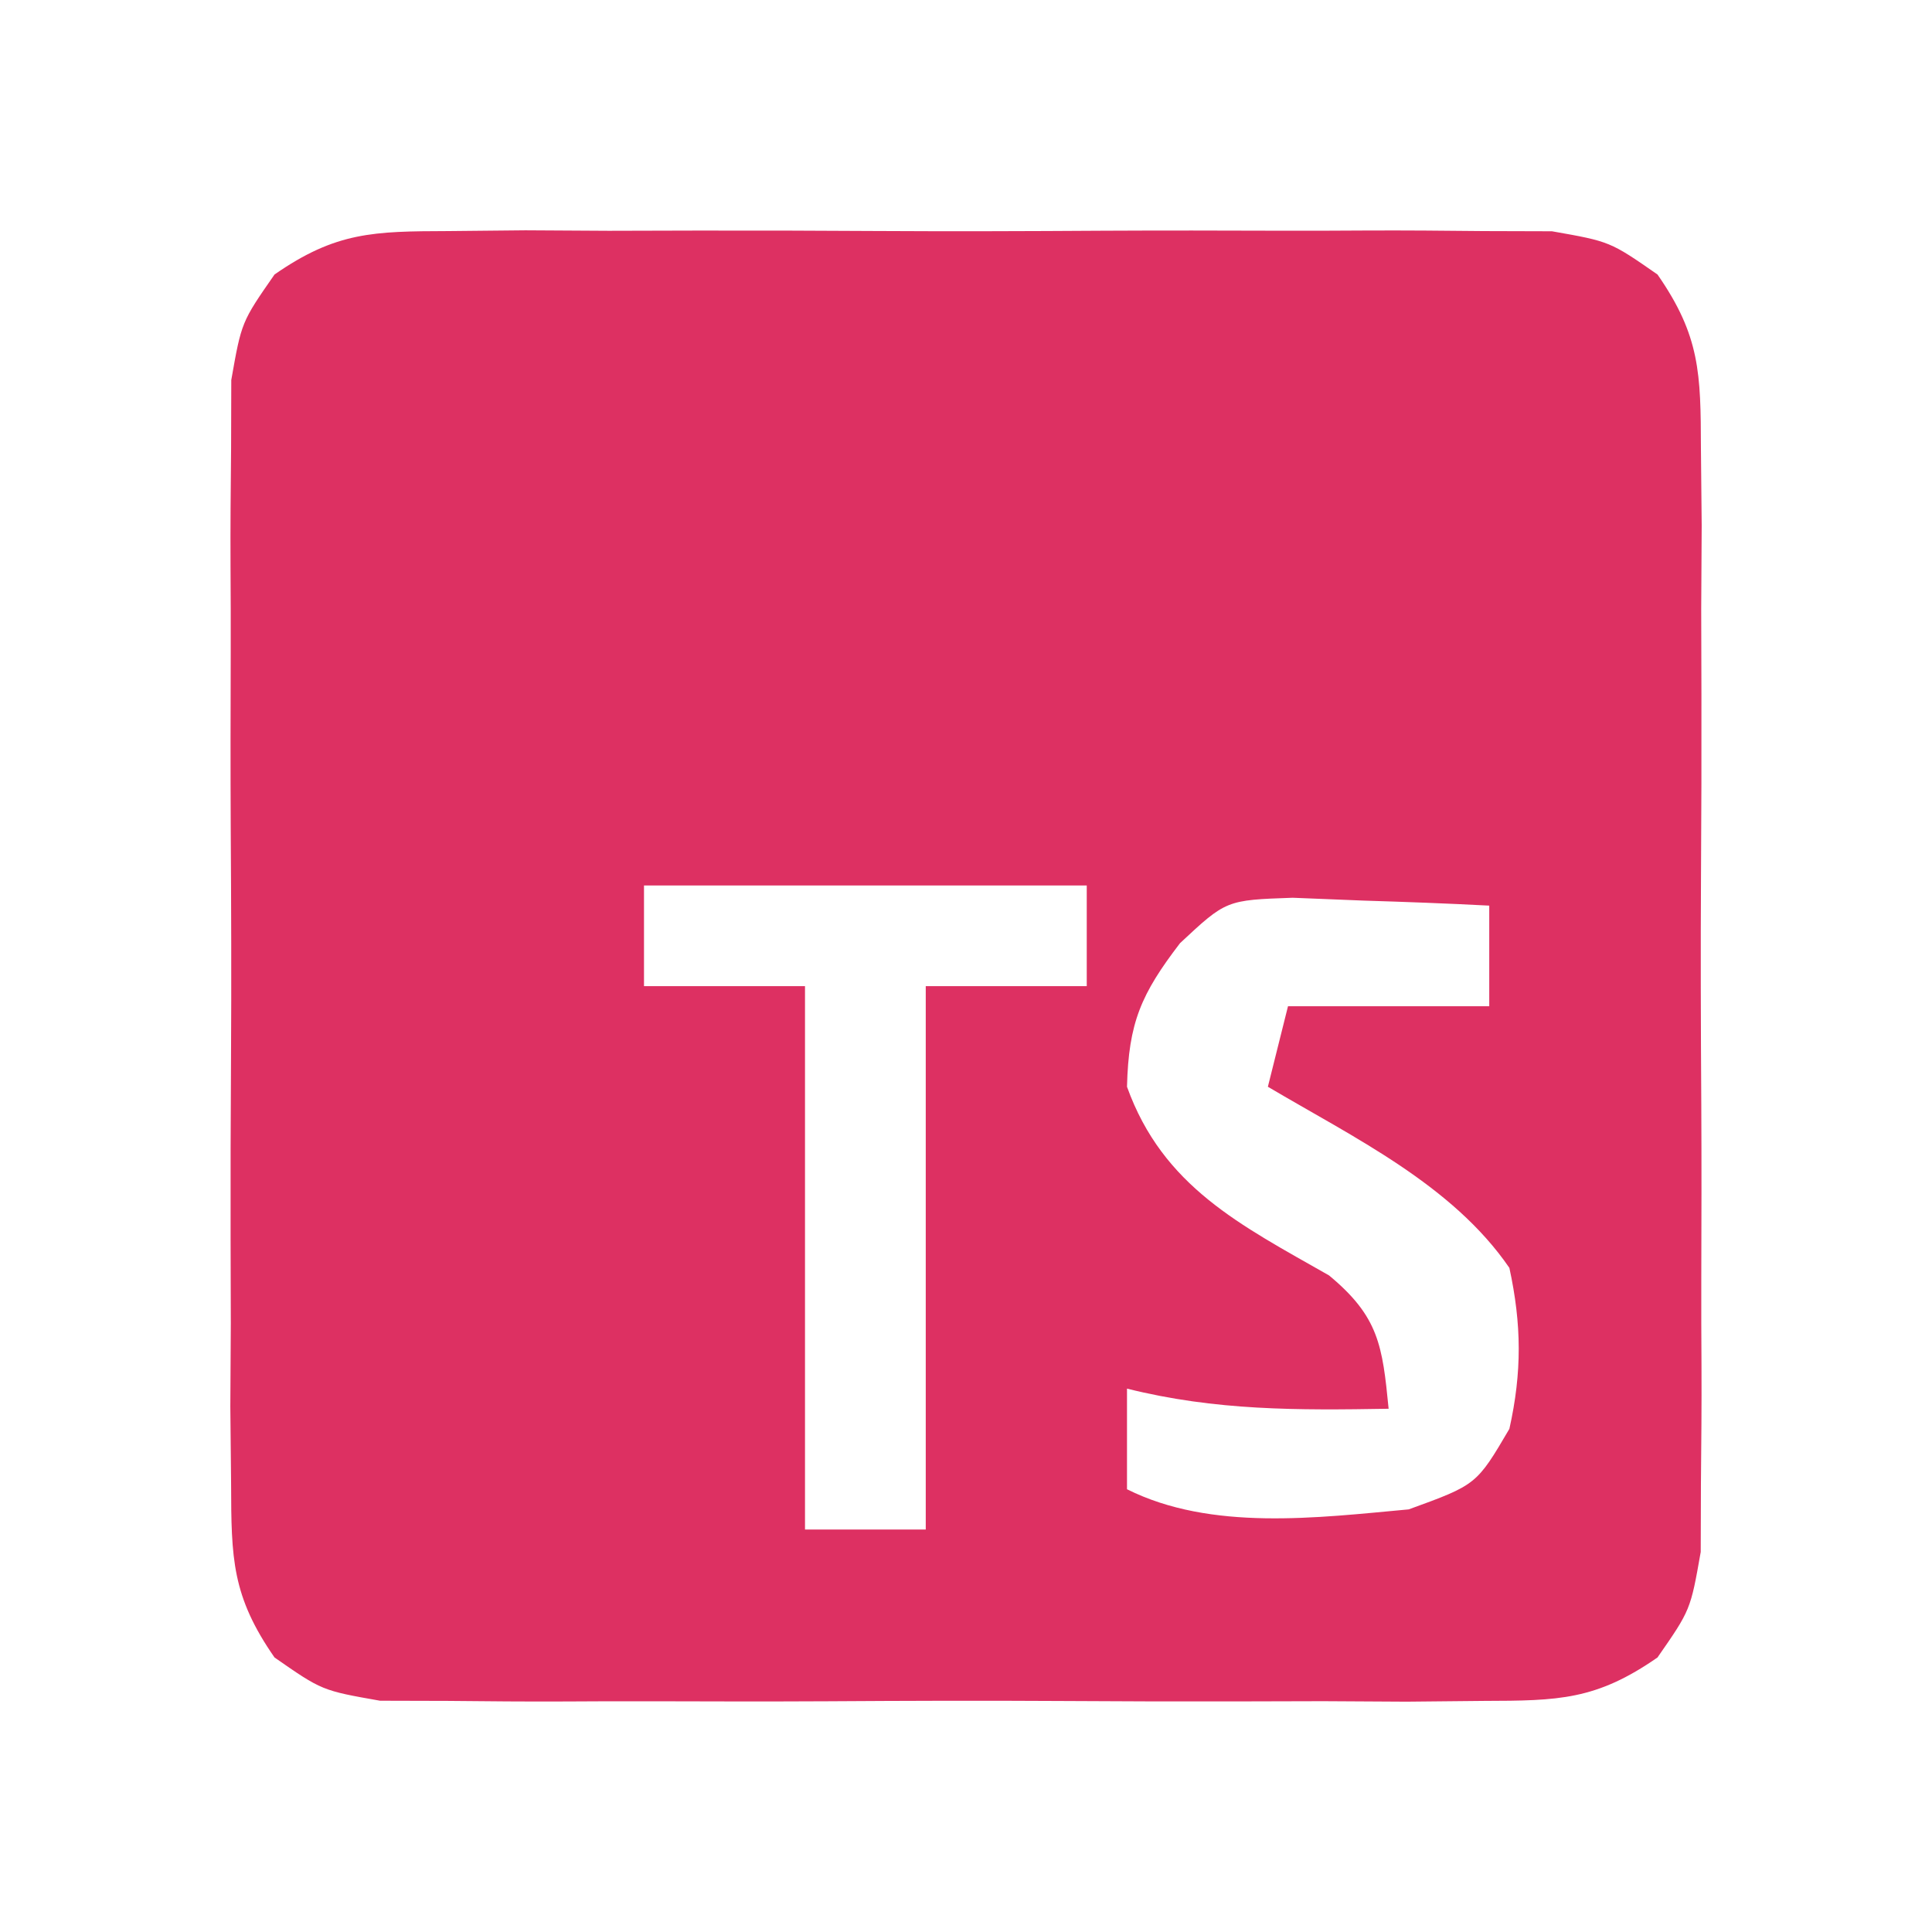 <?xml version="1.0" encoding="UTF-8"?>
<svg version="1.1" xmlns="http://www.w3.org/2000/svg" width="96" height="96">
<path d="M0 0 C1.268 -0.013 2.536 -0.025 3.843 -0.038 C5.223 -0.031 6.604 -0.023 7.984 -0.014 C9.404 -0.016 10.824 -0.02 12.243 -0.025 C15.216 -0.031 18.188 -0.023 21.16 -0.004 C24.967 0.019 28.773 0.006 32.579 -0.018 C35.51 -0.033 38.44 -0.028 41.371 -0.018 C42.774 -0.015 44.178 -0.018 45.581 -0.028 C47.544 -0.038 49.506 -0.02 51.469 0 C52.585 0.003 53.701 0.006 54.851 0.01 C57.734 0.518 57.734 0.518 60.094 2.158 C62.216 5.211 62.241 7.079 62.252 10.783 C62.265 12.051 62.277 13.319 62.29 14.626 C62.283 16.007 62.275 17.387 62.266 18.768 C62.268 20.187 62.272 21.607 62.277 23.026 C62.283 25.999 62.275 28.971 62.256 31.943 C62.233 35.75 62.246 39.556 62.27 43.363 C62.285 46.293 62.28 49.224 62.27 52.154 C62.267 53.558 62.27 54.961 62.28 56.364 C62.29 58.327 62.271 60.29 62.252 62.252 C62.249 63.368 62.246 64.484 62.242 65.634 C61.734 68.518 61.734 68.518 60.094 70.877 C57.041 72.999 55.173 73.025 51.469 73.035 C49.567 73.054 49.567 73.054 47.626 73.073 C46.245 73.066 44.865 73.058 43.484 73.049 C42.065 73.052 40.645 73.055 39.226 73.06 C36.253 73.066 33.281 73.058 30.309 73.039 C26.502 73.016 22.696 73.029 18.889 73.053 C15.959 73.068 13.028 73.063 10.098 73.053 C8.694 73.05 7.291 73.053 5.888 73.063 C3.925 73.073 1.962 73.055 0 73.035 C-1.116 73.032 -2.232 73.029 -3.382 73.026 C-6.266 72.518 -6.266 72.518 -8.625 70.877 C-10.748 67.825 -10.773 65.956 -10.783 62.252 C-10.796 60.984 -10.808 59.716 -10.821 58.409 C-10.814 57.029 -10.806 55.648 -10.797 54.268 C-10.8 52.848 -10.803 51.428 -10.808 50.009 C-10.814 47.036 -10.806 44.064 -10.787 41.092 C-10.764 37.285 -10.777 33.479 -10.801 29.673 C-10.816 26.742 -10.811 23.812 -10.801 20.881 C-10.798 19.478 -10.801 18.074 -10.811 16.671 C-10.821 14.708 -10.803 12.746 -10.783 10.783 C-10.78 9.667 -10.777 8.551 -10.774 7.401 C-10.266 4.518 -10.266 4.518 -8.625 2.158 C-5.573 0.036 -3.704 0.011 0 0 Z M9.734 32.518 C9.734 34.168 9.734 35.818 9.734 37.518 C12.374 37.518 15.014 37.518 17.734 37.518 C17.734 46.428 17.734 55.338 17.734 64.518 C19.714 64.518 21.694 64.518 23.734 64.518 C23.734 55.608 23.734 46.698 23.734 37.518 C26.374 37.518 29.014 37.518 31.734 37.518 C31.734 35.868 31.734 34.218 31.734 32.518 C24.474 32.518 17.214 32.518 9.734 32.518 Z M36.371 35.381 C34.436 37.907 33.812 39.333 33.734 42.518 C35.521 47.495 39.39 49.396 43.773 51.893 C46.25 53.945 46.427 55.383 46.734 58.518 C42.218 58.594 38.144 58.62 33.734 57.518 C33.734 59.168 33.734 60.818 33.734 62.518 C37.921 64.611 43.174 63.937 47.734 63.518 C51.104 62.293 51.104 62.293 52.734 59.518 C53.362 56.709 53.345 54.329 52.734 51.518 C49.9 47.384 44.996 45.042 40.734 42.518 C41.064 41.198 41.394 39.878 41.734 38.518 C45.034 38.518 48.334 38.518 51.734 38.518 C51.734 36.868 51.734 35.218 51.734 33.518 C49.652 33.409 47.568 33.332 45.484 33.268 C44.324 33.221 43.164 33.175 41.969 33.127 C38.663 33.242 38.663 33.242 36.371 35.381 Z " fill="#DD3062" transform="translate(22.266,11.482)"/>
</svg>
